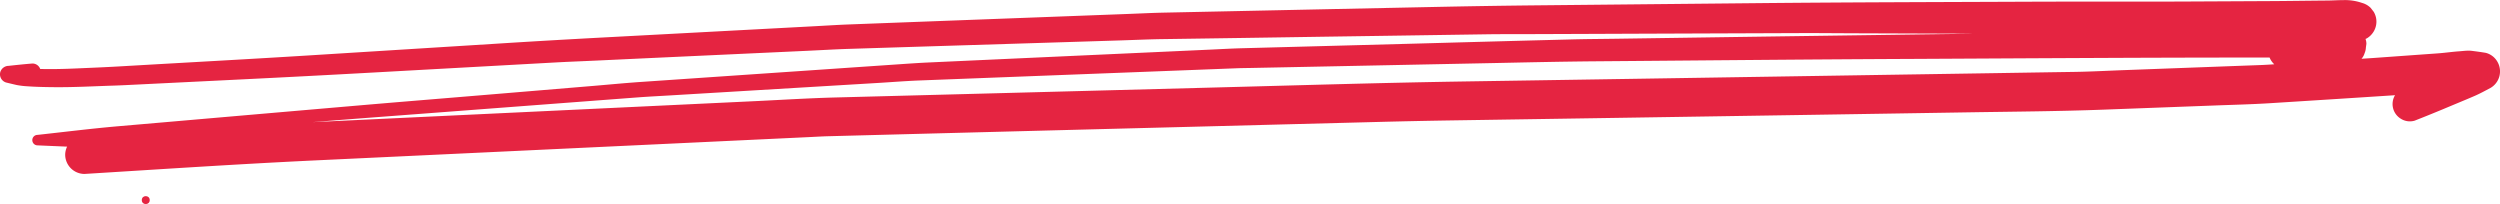 <svg xmlns="http://www.w3.org/2000/svg" width="357.739" height="29.201" viewBox="0 0 357.739 29.201">
  <g id="Grupo_78590" data-name="Grupo 78590" transform="translate(-61.87 -176.426)">
    <path id="Trazado_2220" data-name="Trazado 2220" d="M69.636,188.9c2.835.028,5.67-.137,8.5-.224,1.153-.037,2.306-.1,3.458-.156l15.237-.75q9.109-.448,18.219-.953l26.022-1.438c1.988-.11,3.978-.185,5.966-.276q7.583-.357,15.161-.706l15.164-.7c1.977-.092,3.958-.211,5.936-.275q12.095-.38,24.194-.754,7.437-.23,14.876-.464c1.94-.061,3.886-.152,5.827-.18q11.693-.166,23.386-.349,11.539-.168,23.079-.342c2.031-.029,4.064-.016,6.092-.024q7.535-.026,15.068-.058,11.713-.044,23.427-.088c2.554-.012,5.11.017,7.662.025q8.019.028,16.041.055l1.327.007q-18.053.242-36.111.5l-15.078.221c-2.168.032-4.339.04-6.507.1q-10.909.281-21.815.586l-25.215.673c-1.412.038-2.826.118-4.235.184l-13.428.613q-13.617.62-27.237,1.243c-1.344.062-2.686.156-4.028.247q-6.65.454-13.3.91-11.915.814-23.828,1.63c-2.189.151-4.378.363-6.564.547l-15.258,1.272c-6.464.539-12.932,1.06-19.393,1.619q-13.495,1.163-26.985,2.333-3.236.281-6.472.559c-3.867.335-7.722.819-11.581,1.24a.748.748,0,1,0,0,1.5q2.114.093,4.231.181a2.713,2.713,0,0,0-.276,1.167,2.768,2.768,0,0,0,2.767,2.741c11.029-.681,22.054-1.421,33.093-1.942l28.749-1.355,31.785-1.5,10.006-.473c.963-.044,1.927-.106,2.89-.129q25.6-.675,51.2-1.331l27.363-.71q4.946-.129,9.886-.211,26.186-.4,52.373-.811,11.219-.176,22.439-.357c6.386-.1,12.774-.145,19.157-.382l15.824-.593c2.632-.1,5.27-.161,7.9-.325q8.981-.561,17.961-1.148l-.013.021a2.453,2.453,0,0,0,.893,3.377,2.4,2.4,0,0,0,1.92.248q1.958-.769,3.9-1.575l-.081.034.288-.12.333-.139-.121.05,2.071-.865c.723-.3,1.445-.6,2.164-.912.784-.338,1.533-.75,2.288-1.149a2.738,2.738,0,0,0,1-3.765,2.673,2.673,0,0,0-1.66-1.265c-.669-.115-1.336-.2-2.008-.288a3.61,3.61,0,0,0-.451-.026c-.455,0-.928.063-1.361.094-1.017.071-2.027.221-3.044.294l-2.487.177q-3.35.242-6.7.481c-.576.042-1.155.075-1.731.114a2.091,2.091,0,0,0,.448-.812,2.208,2.208,0,0,0,.176-.762c.024-.187.051-.376.076-.563a2.124,2.124,0,0,0-.124-.7c.059-.026.117-.05.175-.077a2.8,2.8,0,0,0,1-1,2.748,2.748,0,0,0,0-2.8c-.144-.188-.291-.375-.437-.564a2.822,2.822,0,0,0-1.237-.714,7.466,7.466,0,0,0-2.675-.4c-.747,0-1.5.053-2.235.061q-1.61.014-3.22.032c-1.519.016-3.038.037-4.556.045q-6.018.032-12.038.061c-3.775.021-7.549.017-11.323.016q-5.146-.006-10.291.008c-13.677.059-27.351.081-41.027.219q-15.383.151-30.764.306-6.876.071-13.752.213-15.413.321-30.826.646l-8.791.185c-1.7.037-3.4.124-5.1.188q-15.231.572-30.466,1.144l-9.3.351c-1.739.063-3.476.178-5.214.269q-15.129.806-30.262,1.61-7.815.416-15.617.914-13.367.834-26.734,1.67c-7.721.479-15.445.9-23.167,1.343l-3.671.211c-1.976.115-3.958.193-5.936.28-1.755.078-3.519.127-5.279.081a1.172,1.172,0,0,0-1.129-.78c-1.135.09-2.268.211-3.4.333a1.262,1.262,0,0,0-1.184.89,1.226,1.226,0,0,0,.859,1.5c.492.116.981.238,1.476.35a11.28,11.28,0,0,0,1.487.182C67.03,188.863,68.335,188.889,69.636,188.9Zm312.031-4.239,4.972,0a2.66,2.66,0,0,0,.669.963c-.641.044-1.283.086-1.924.11l-3.624.133-15.824.589c-2.415.088-4.83.221-7.245.259q-5.658.085-11.32.177-12.933.2-25.869.405-25.108.4-50.217.787c-11.988.19-23.971.56-35.953.872q-27.084.715-54.171,1.424c-3.62.1-7.241.324-10.857.5q-15.373.731-30.746,1.46l-30.185,1.431-2.795.133q4.068-.325,8.137-.635,14.205-1.074,28.41-2.151l9.922-.75c1.705-.128,3.415-.21,5.122-.314l29.544-1.772c1.924-.118,3.851-.271,5.778-.345l8.323-.32,30.461-1.17,6.7-.259c.588-.021,1.177-.024,1.765-.036l4.707-.094,30.524-.617c4.688-.1,9.375-.2,14.064-.243,15.129-.12,30.257-.276,45.386-.343C350.838,184.78,366.253,184.674,381.667,184.662Z" transform="translate(0 0)" fill="#e52441"/>
    <circle id="Elipse_36" data-name="Elipse 36" cx="0.568" cy="0.568" r="0.568" transform="translate(82.16 204.491)" fill="#e52441"/>
  </g>
</svg>
